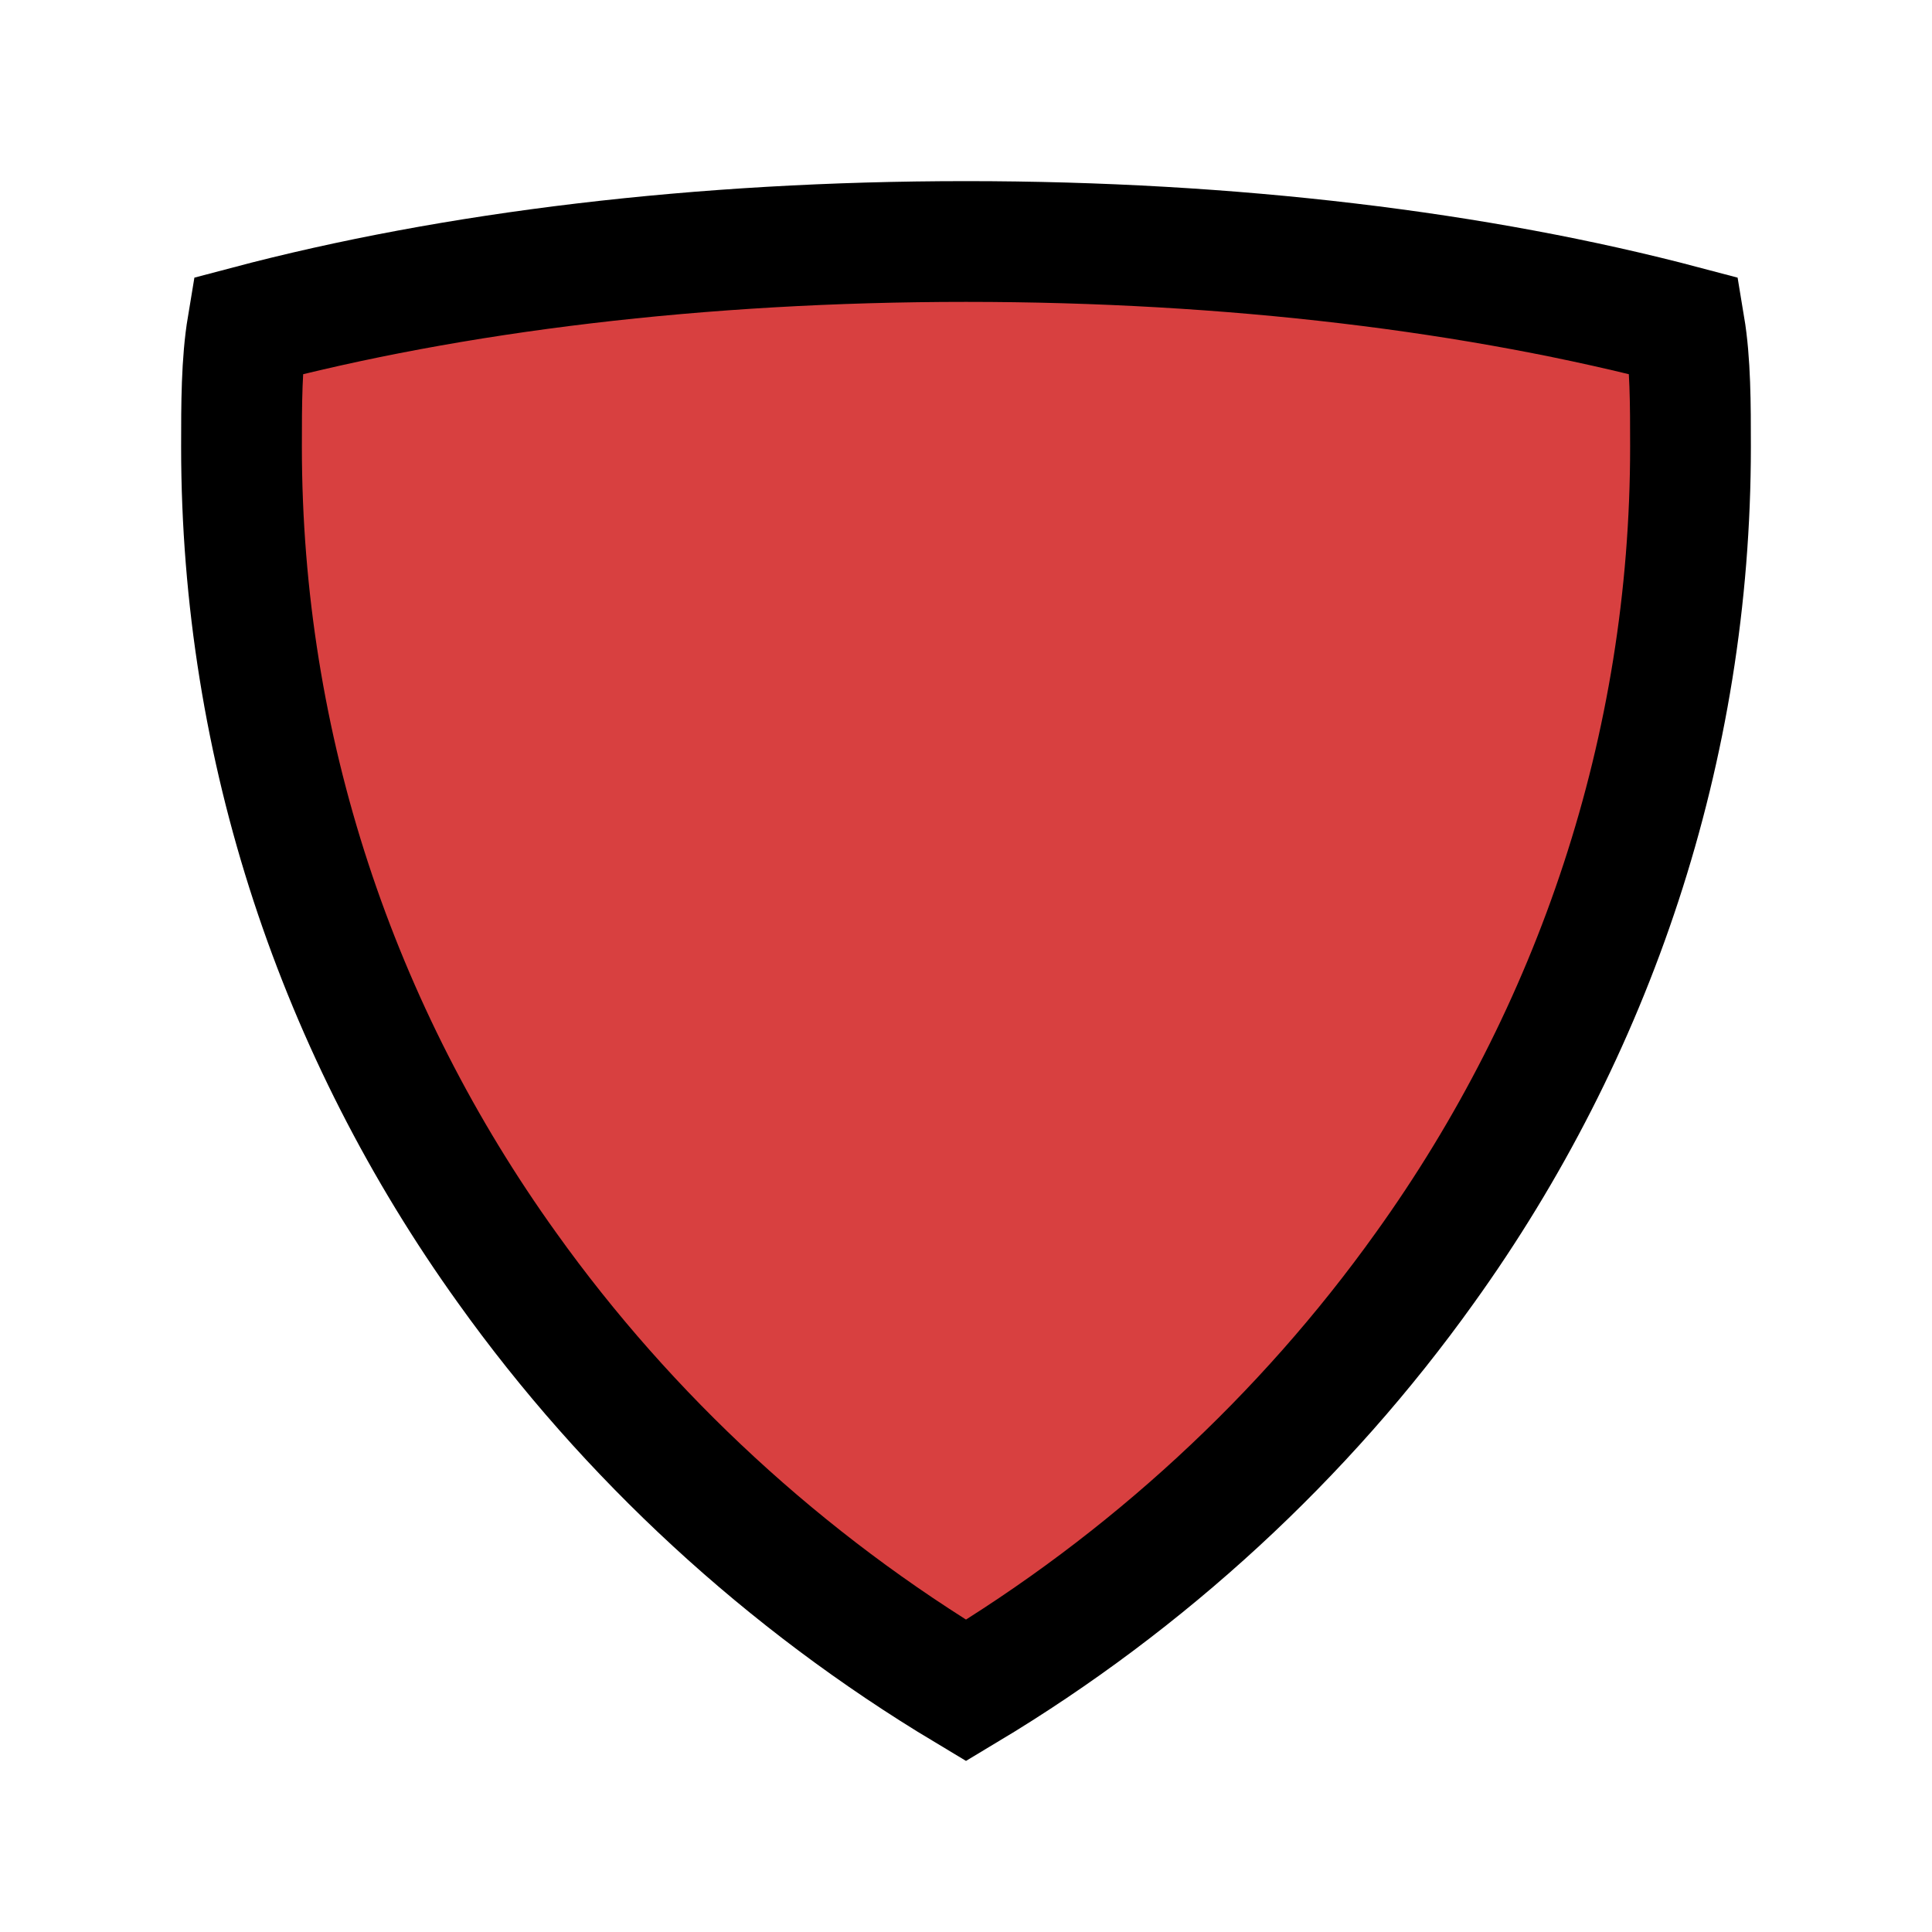 <?xml version="1.0" encoding="utf-8"?>
<!-- Generator: Adobe Illustrator 23.0.3, SVG Export Plug-In . SVG Version: 6.00 Build 0)  -->
<svg version="1.1" id="Icons" xmlns="http://www.w3.org/2000/svg" xmlns:xlink="http://www.w3.org/1999/xlink" x="0px" y="0px"
	 viewBox="0 0 32 32" style="enable-background:new 0 0 32 32;" xml:space="preserve" >
<style type="text/css">
	.st0{fill:#d84040;stroke:#000000;stroke-width:2;stroke-miterlimit:10;}
	.st1{fill:#d84040;stroke:#000000;stroke-width:2;stroke-linejoin:round;stroke-miterlimit:10;}
	.st2{fill:#d84040;stroke:#000000;stroke-width:2;stroke-linecap:round;stroke-linejoin:round;stroke-miterlimit:10;}
	.st3{fill:#d84040;stroke:#000000;stroke-width:2;stroke-linecap:round;stroke-miterlimit:10;}
	.st4{fill:#d84040;stroke:#000000;stroke-width:2;stroke-linejoin:round;stroke-miterlimit:10;stroke-dasharray:3;}
</style>
<path class="st0" d="M27.9,5.4C24.5,4.5,20.4,4,16,4S7.5,4.5,4.1,5.4C4,6,4,6.7,4,7.4c0,5,1.6,9.7,4.4,13.6c2,2.8,4.6,5.2,7.6,7
	c3-1.8,5.6-4.2,7.6-7c2.8-3.9,4.4-8.6,4.4-13.6C28,6.7,28,6,27.9,5.4z"/>
</svg>
